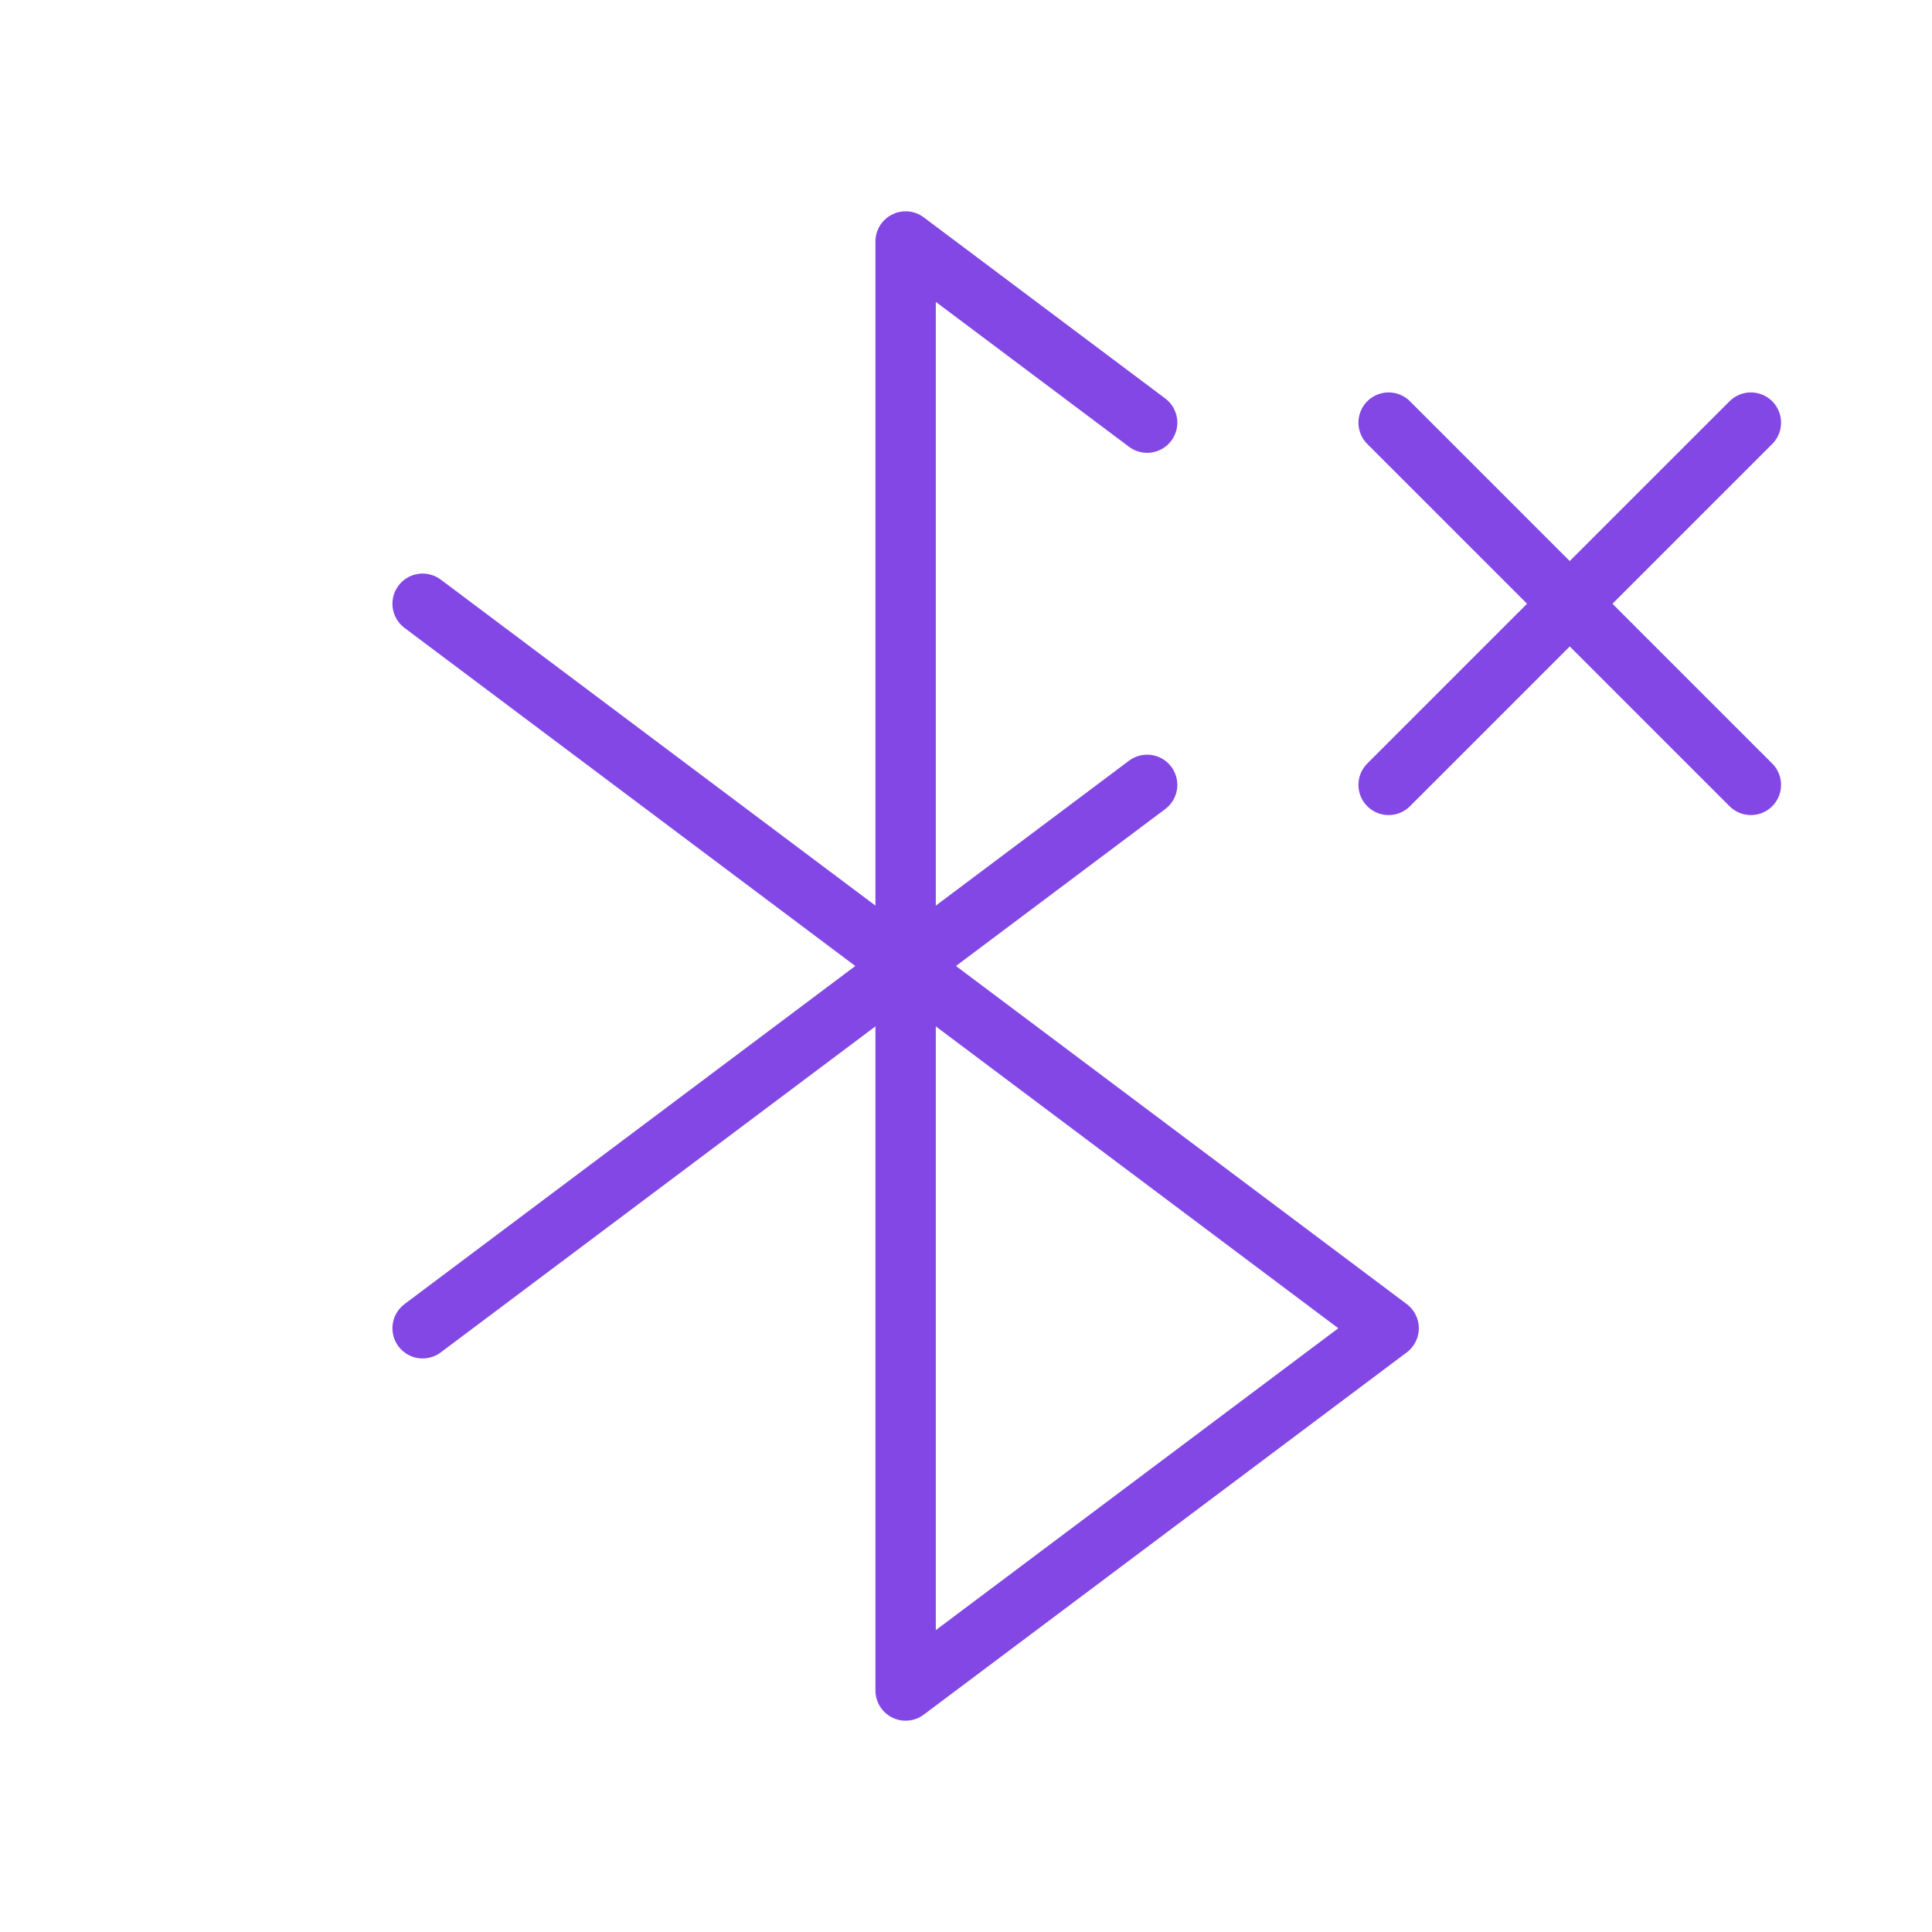 <svg width="32" height="32" viewBox="0 0 32 32" fill="none" xmlns="http://www.w3.org/2000/svg">
<path d="M15 16L23 22L15 28V16Z" stroke="#8247E5" stroke-linecap="round" stroke-linejoin="round"/>
<path d="M7 10L15 16" stroke="#8247E5" stroke-linecap="round" stroke-linejoin="round"/>
<path d="M7 22L15 16" stroke="#8247E5" stroke-linecap="round" stroke-linejoin="round"/>
<path d="M29 7L23 13" stroke="#8247E5" stroke-linecap="round" stroke-linejoin="round"/>
<path d="M29 13L23 7" stroke="#8247E5" stroke-linecap="round" stroke-linejoin="round"/>
<path d="M19 13L15 16V4L19 7" stroke="#8247E5" stroke-linecap="round" stroke-linejoin="round"/>
</svg>
